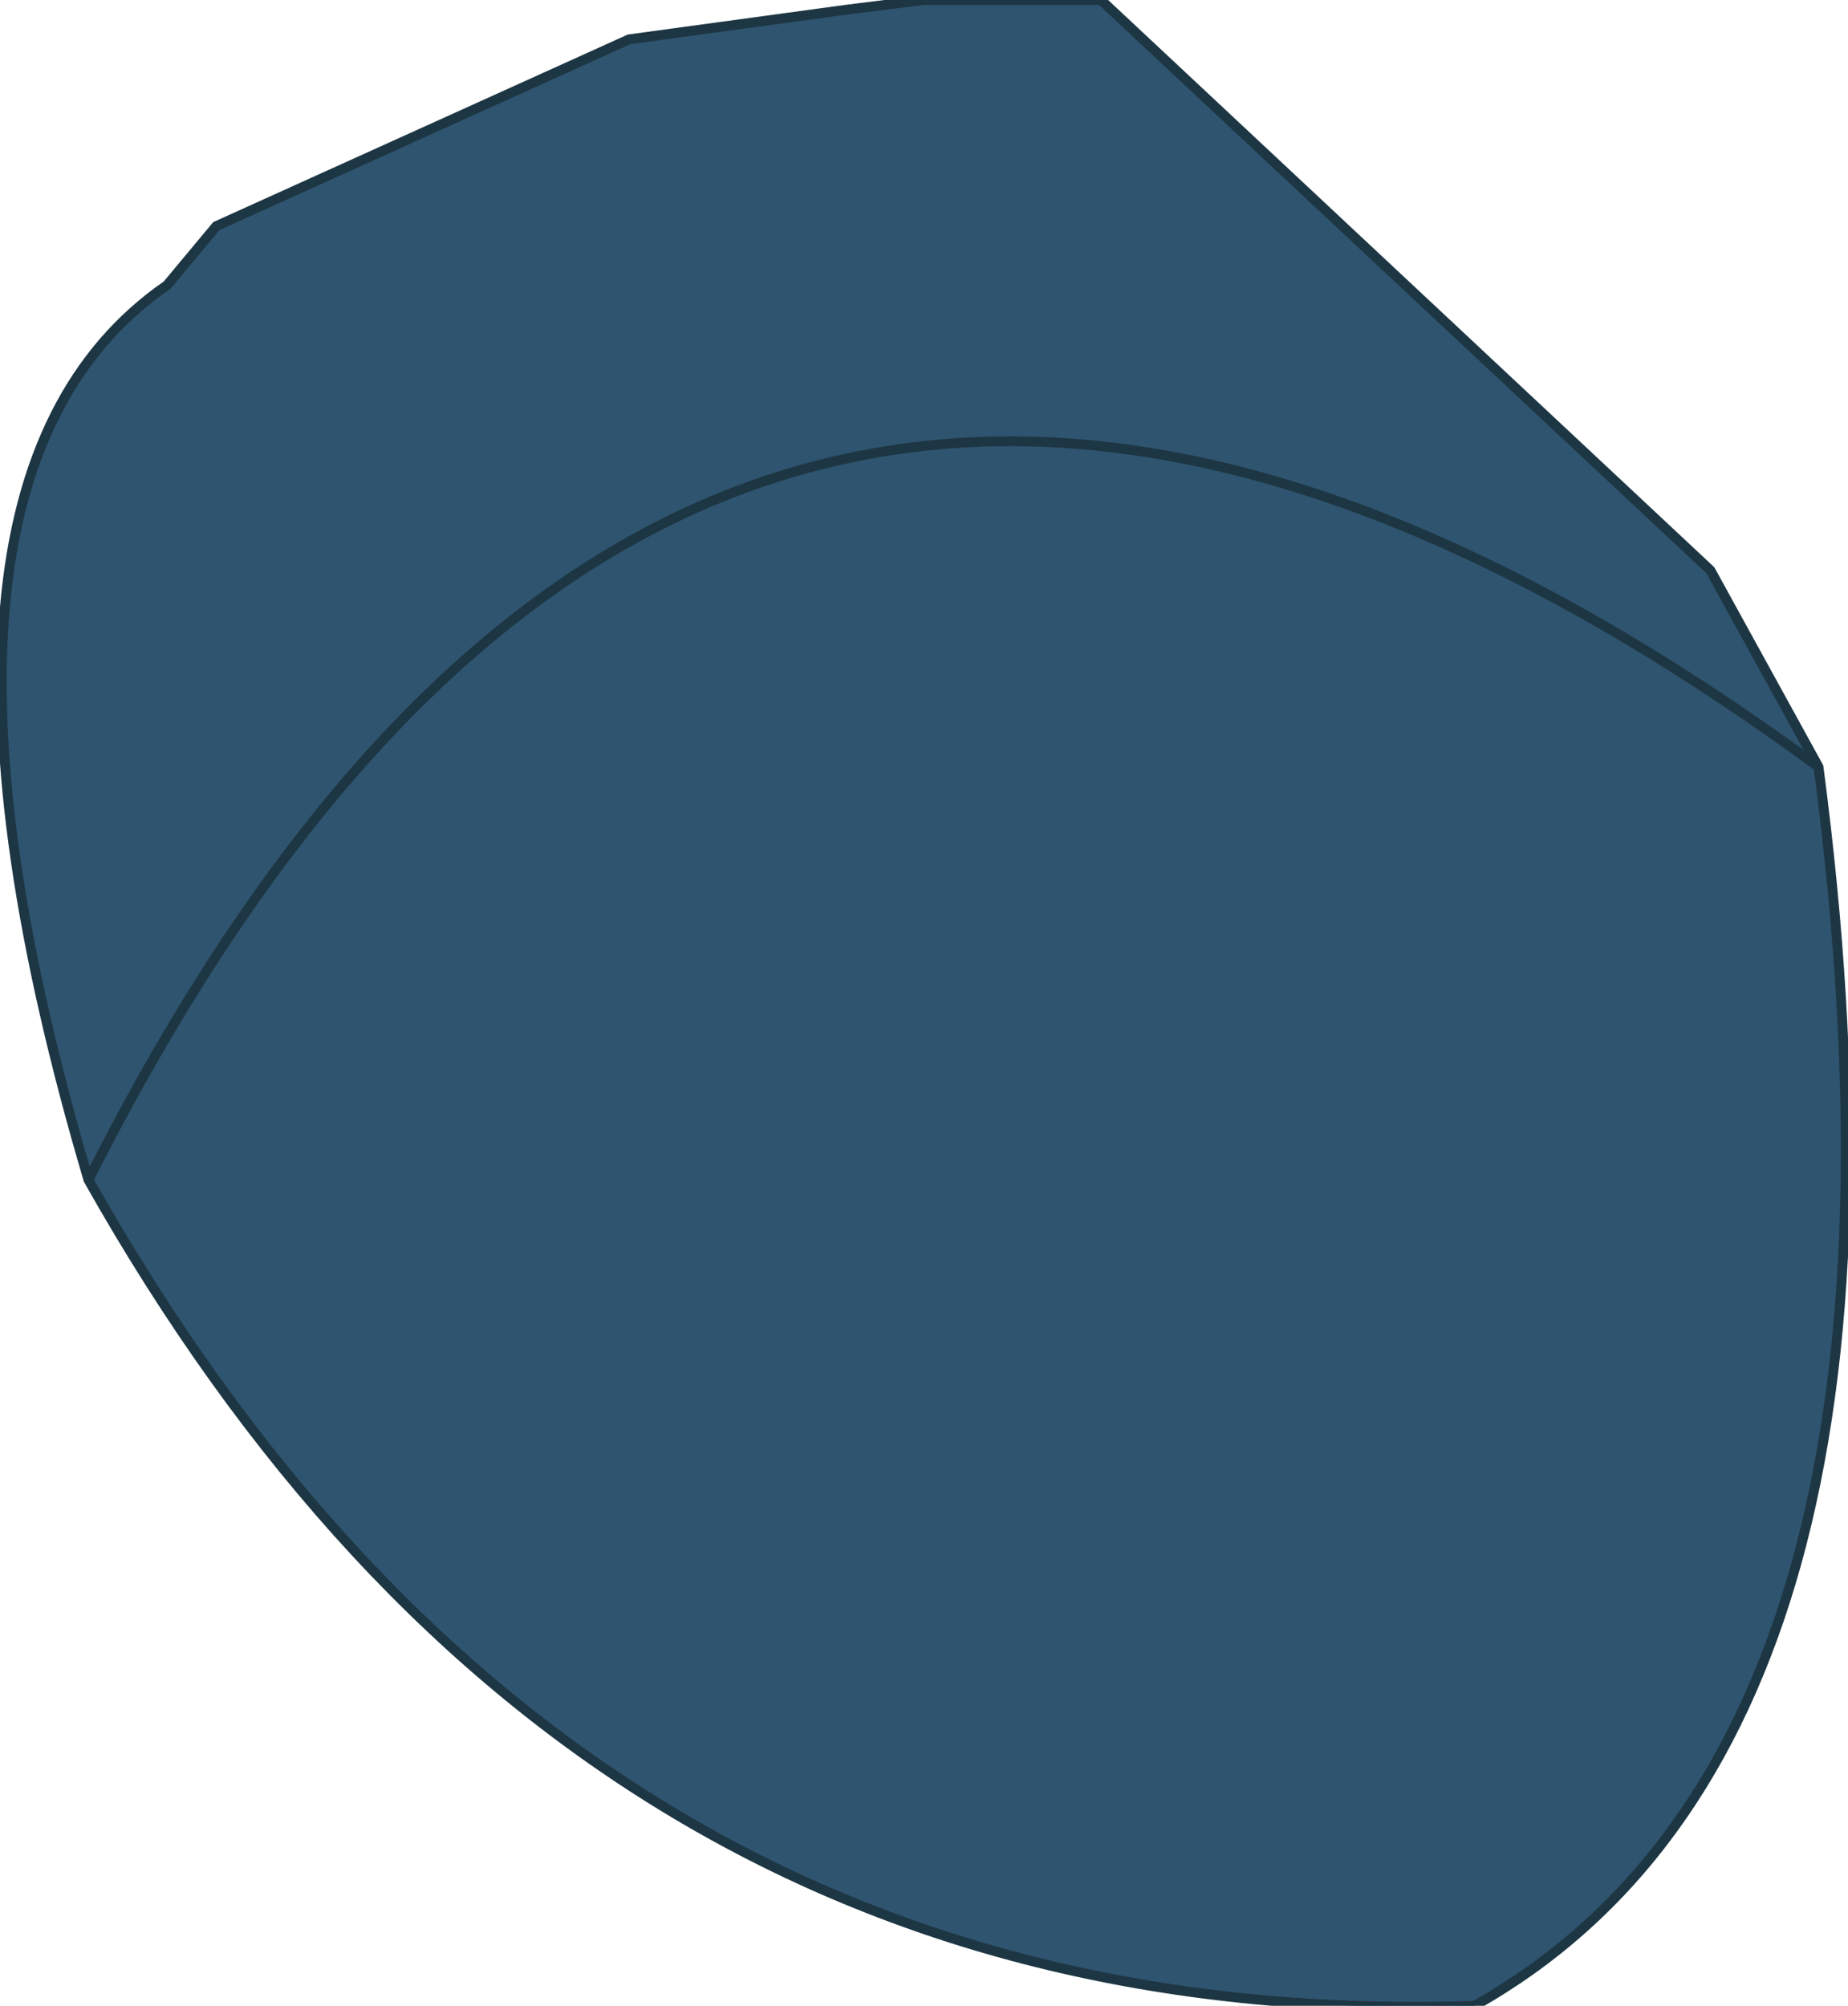 <?xml version="1.0" encoding="UTF-8" standalone="no"?>
<svg xmlns:xlink="http://www.w3.org/1999/xlink" height="10.2px" width="9.4px" xmlns="http://www.w3.org/2000/svg">
  <g transform="matrix(1.0, 0.0, 0.0, 1.0, 6.5, 4.75)">
    <path d="M2.75 -0.85 Q3.4 4.1 1.0 5.45 -3.6 5.6 -6.05 1.25 -7.1 -2.3 -5.65 -3.3 L-5.4 -3.6 -3.3 -4.55 -2.2 -4.7 -1.8 -4.75 -0.95 -4.75 -0.9 -4.75 2.2 -1.85 2.75 -0.85 Q-2.9 -5.0 -6.05 1.25 -2.9 -5.0 2.75 -0.85" fill="#2f546f" fill-rule="evenodd" stroke="none"/>
    <path d="M2.75 -0.85 Q3.4 4.1 1.0 5.45 -3.6 5.6 -6.05 1.25 -7.1 -2.3 -5.65 -3.3 L-5.4 -3.6 -3.3 -4.55 -2.2 -4.7 -1.8 -4.75 -0.95 -4.75 -0.9 -4.75 2.2 -1.85 2.75 -0.85 Q-2.9 -5.0 -6.05 1.25" fill="none" stroke="#1d3643" stroke-linecap="round" stroke-linejoin="round" stroke-width="0.05"/>
  </g>
</svg>
